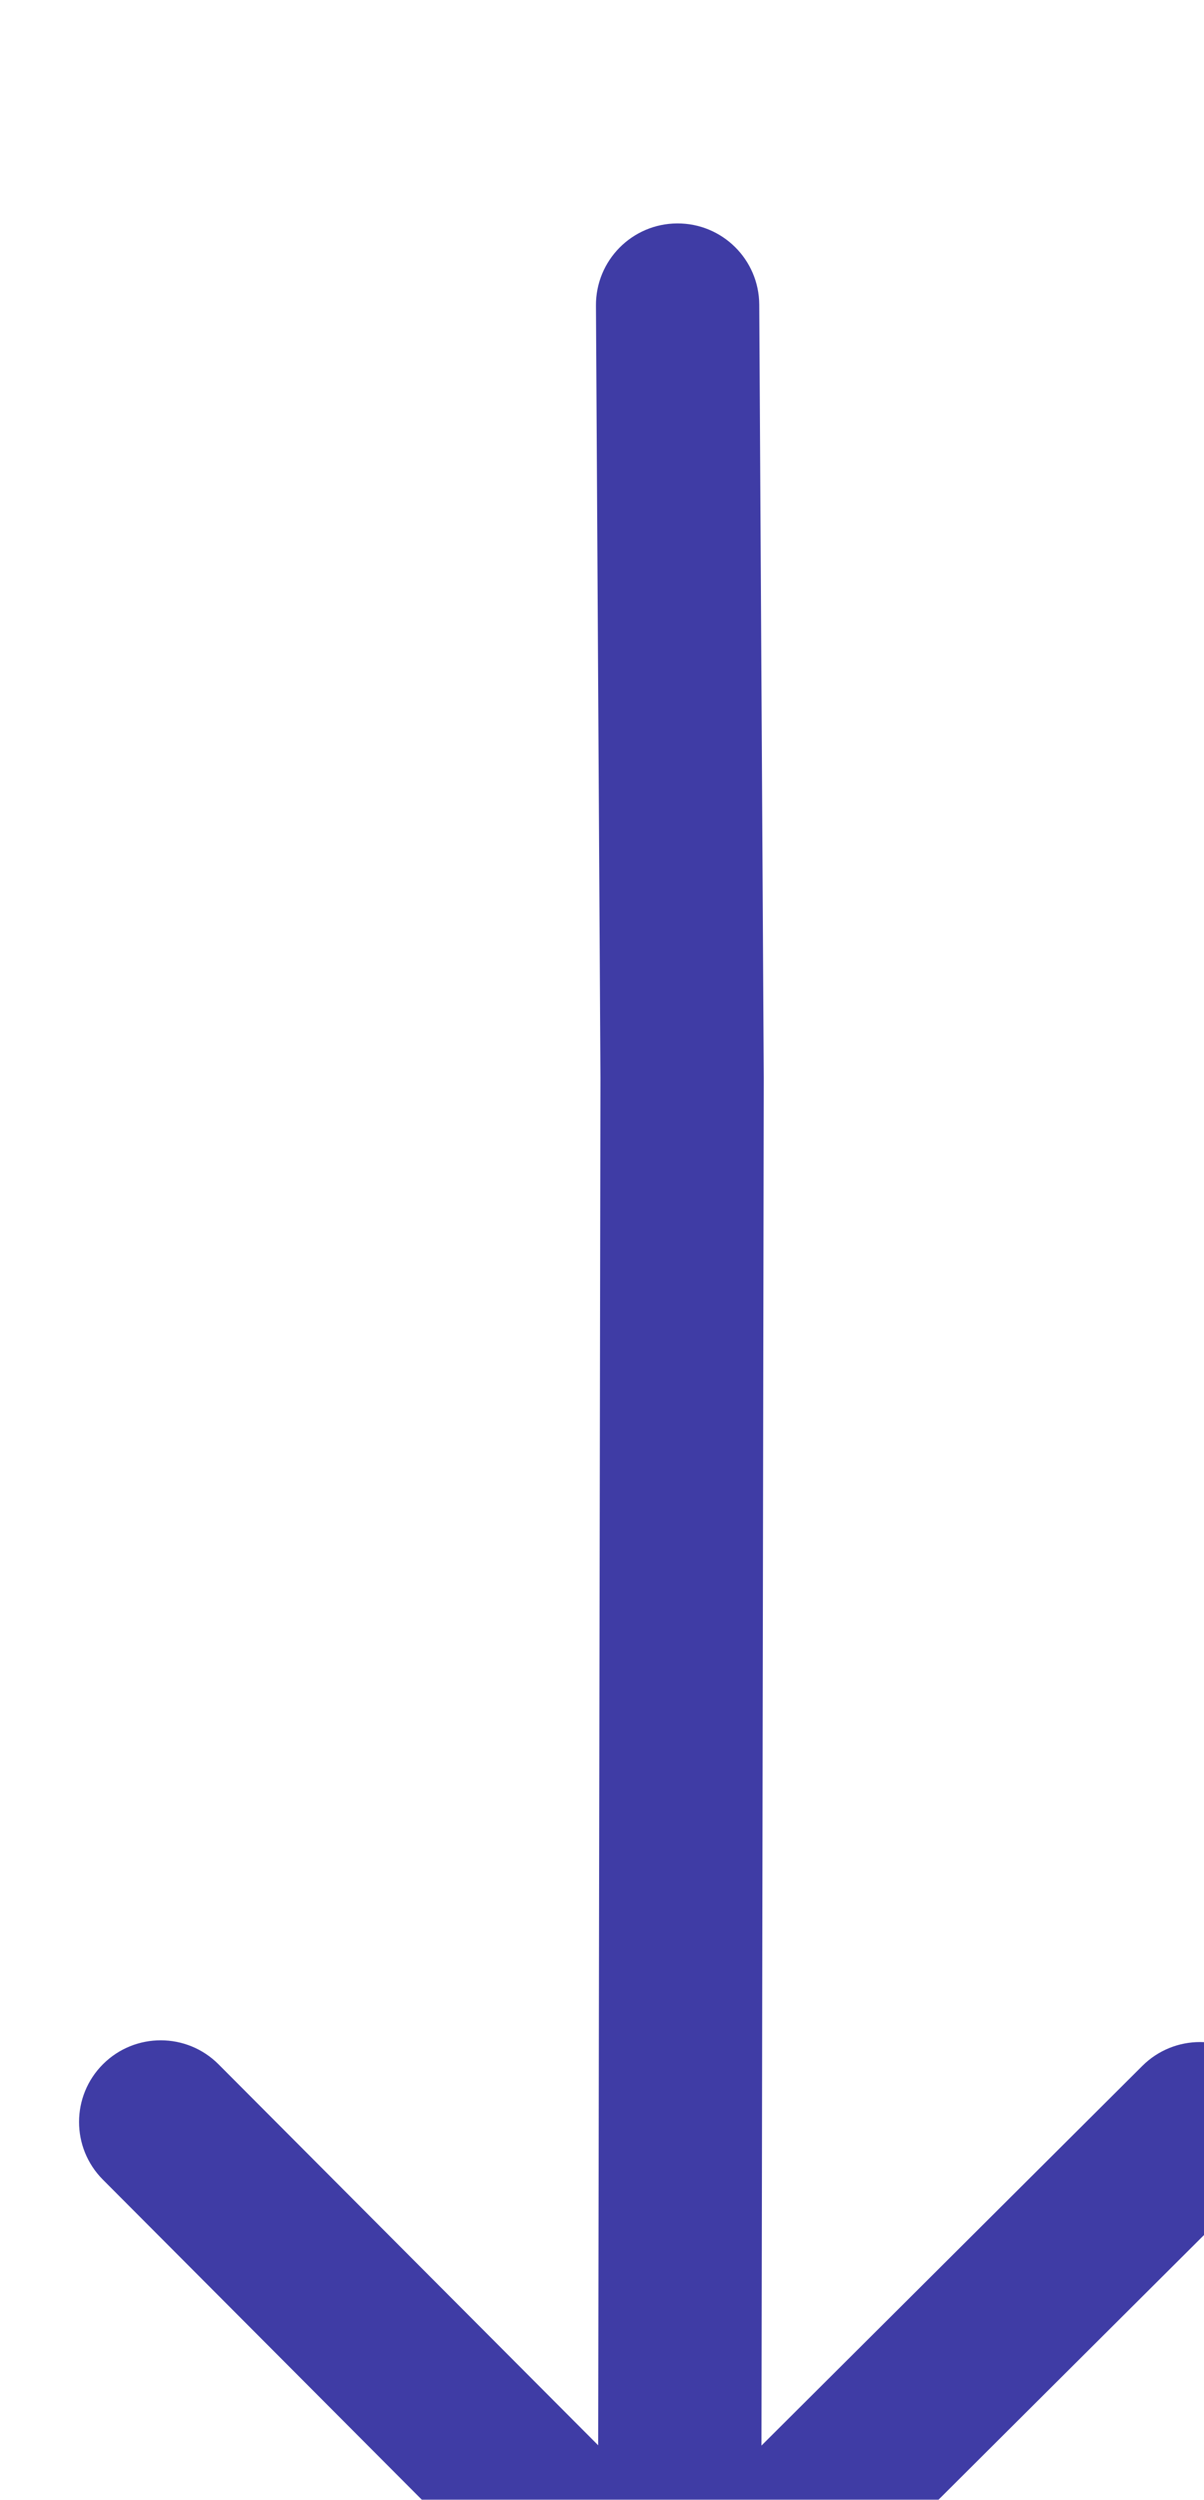 <svg width="422" height="876" viewBox="0 0 422 876" fill="none" xmlns="http://www.w3.org/2000/svg">
<g filter="url(#filter0_iii_1_105)">
<path d="M238.62 28.835C238.527 13.029 225.639 0.291 209.833 0.383C194.027 0.475 181.288 13.363 181.381 29.169L210 29.002L238.62 28.835ZM211.579 299.781L240.199 299.829L240.199 299.722L240.198 299.614L211.579 299.781ZM190.392 868.336C201.55 879.531 219.671 879.562 230.867 868.403L413.307 686.571C424.503 675.413 424.533 657.292 413.375 646.096C402.217 634.901 384.095 634.871 372.9 646.029L210.731 807.658L49.102 645.488C37.944 634.293 19.823 634.263 8.627 645.421C-2.568 656.579 -2.598 674.7 8.56 685.896L190.392 868.336ZM210 29.002L181.381 29.169L182.959 299.948L211.579 299.781L240.198 299.614L238.62 28.835L210 29.002ZM211.579 299.781L182.959 299.733L182.043 848.085L210.663 848.132L239.283 848.18L240.199 299.829L211.579 299.781Z" fill="#3F3CA5"/>
</g>
<defs>
<filter id="filter0_iii_1_105" x="0.211" y="0.382" width="440.902" height="902.458" filterUnits="userSpaceOnUse" color-interpolation-filters="sRGB">
<feFlood flood-opacity="0" result="BackgroundImageFix"/>
<feBlend mode="normal" in="SourceGraphic" in2="BackgroundImageFix" result="shape"/>
<feColorMatrix in="SourceAlpha" type="matrix" values="0 0 0 0 0 0 0 0 0 0 0 0 0 0 0 0 0 0 127 0" result="hardAlpha"/>
<feOffset dy="30.671"/>
<feGaussianBlur stdDeviation="9.695"/>
<feComposite in2="hardAlpha" operator="arithmetic" k2="-1" k3="1"/>
<feColorMatrix type="matrix" values="0 0 0 0 0.612 0 0 0 0 0.639 0 0 0 0 0.954 0 0 0 1 0"/>
<feBlend mode="normal" in2="shape" result="effect1_innerShadow_1_105"/>
<feColorMatrix in="SourceAlpha" type="matrix" values="0 0 0 0 0 0 0 0 0 0 0 0 0 0 0 0 0 0 127 0" result="hardAlpha"/>
<feOffset dx="27.498" dy="21.152"/>
<feGaussianBlur stdDeviation="9.695"/>
<feComposite in2="hardAlpha" operator="arithmetic" k2="-1" k3="1"/>
<feColorMatrix type="matrix" values="0 0 0 0 0.469 0 0 0 0 0.963 0 0 0 0 0.963 0 0 0 1 0"/>
<feBlend mode="normal" in2="effect1_innerShadow_1_105" result="effect2_innerShadow_1_105"/>
<feColorMatrix in="SourceAlpha" type="matrix" values="0 0 0 0 0 0 0 0 0 0 0 0 0 0 0 0 0 0 127 0" result="hardAlpha"/>
<feOffset dy="26.088"/>
<feGaussianBlur stdDeviation="23.62"/>
<feComposite in2="hardAlpha" operator="arithmetic" k2="-1" k3="1"/>
<feColorMatrix type="matrix" values="0 0 0 0 0.933 0 0 0 0 0.827 0 0 0 0 0.635 0 0 0 1 0"/>
<feBlend mode="overlay" in2="effect2_innerShadow_1_105" result="effect3_innerShadow_1_105"/>
</filter>
</defs>
</svg>
